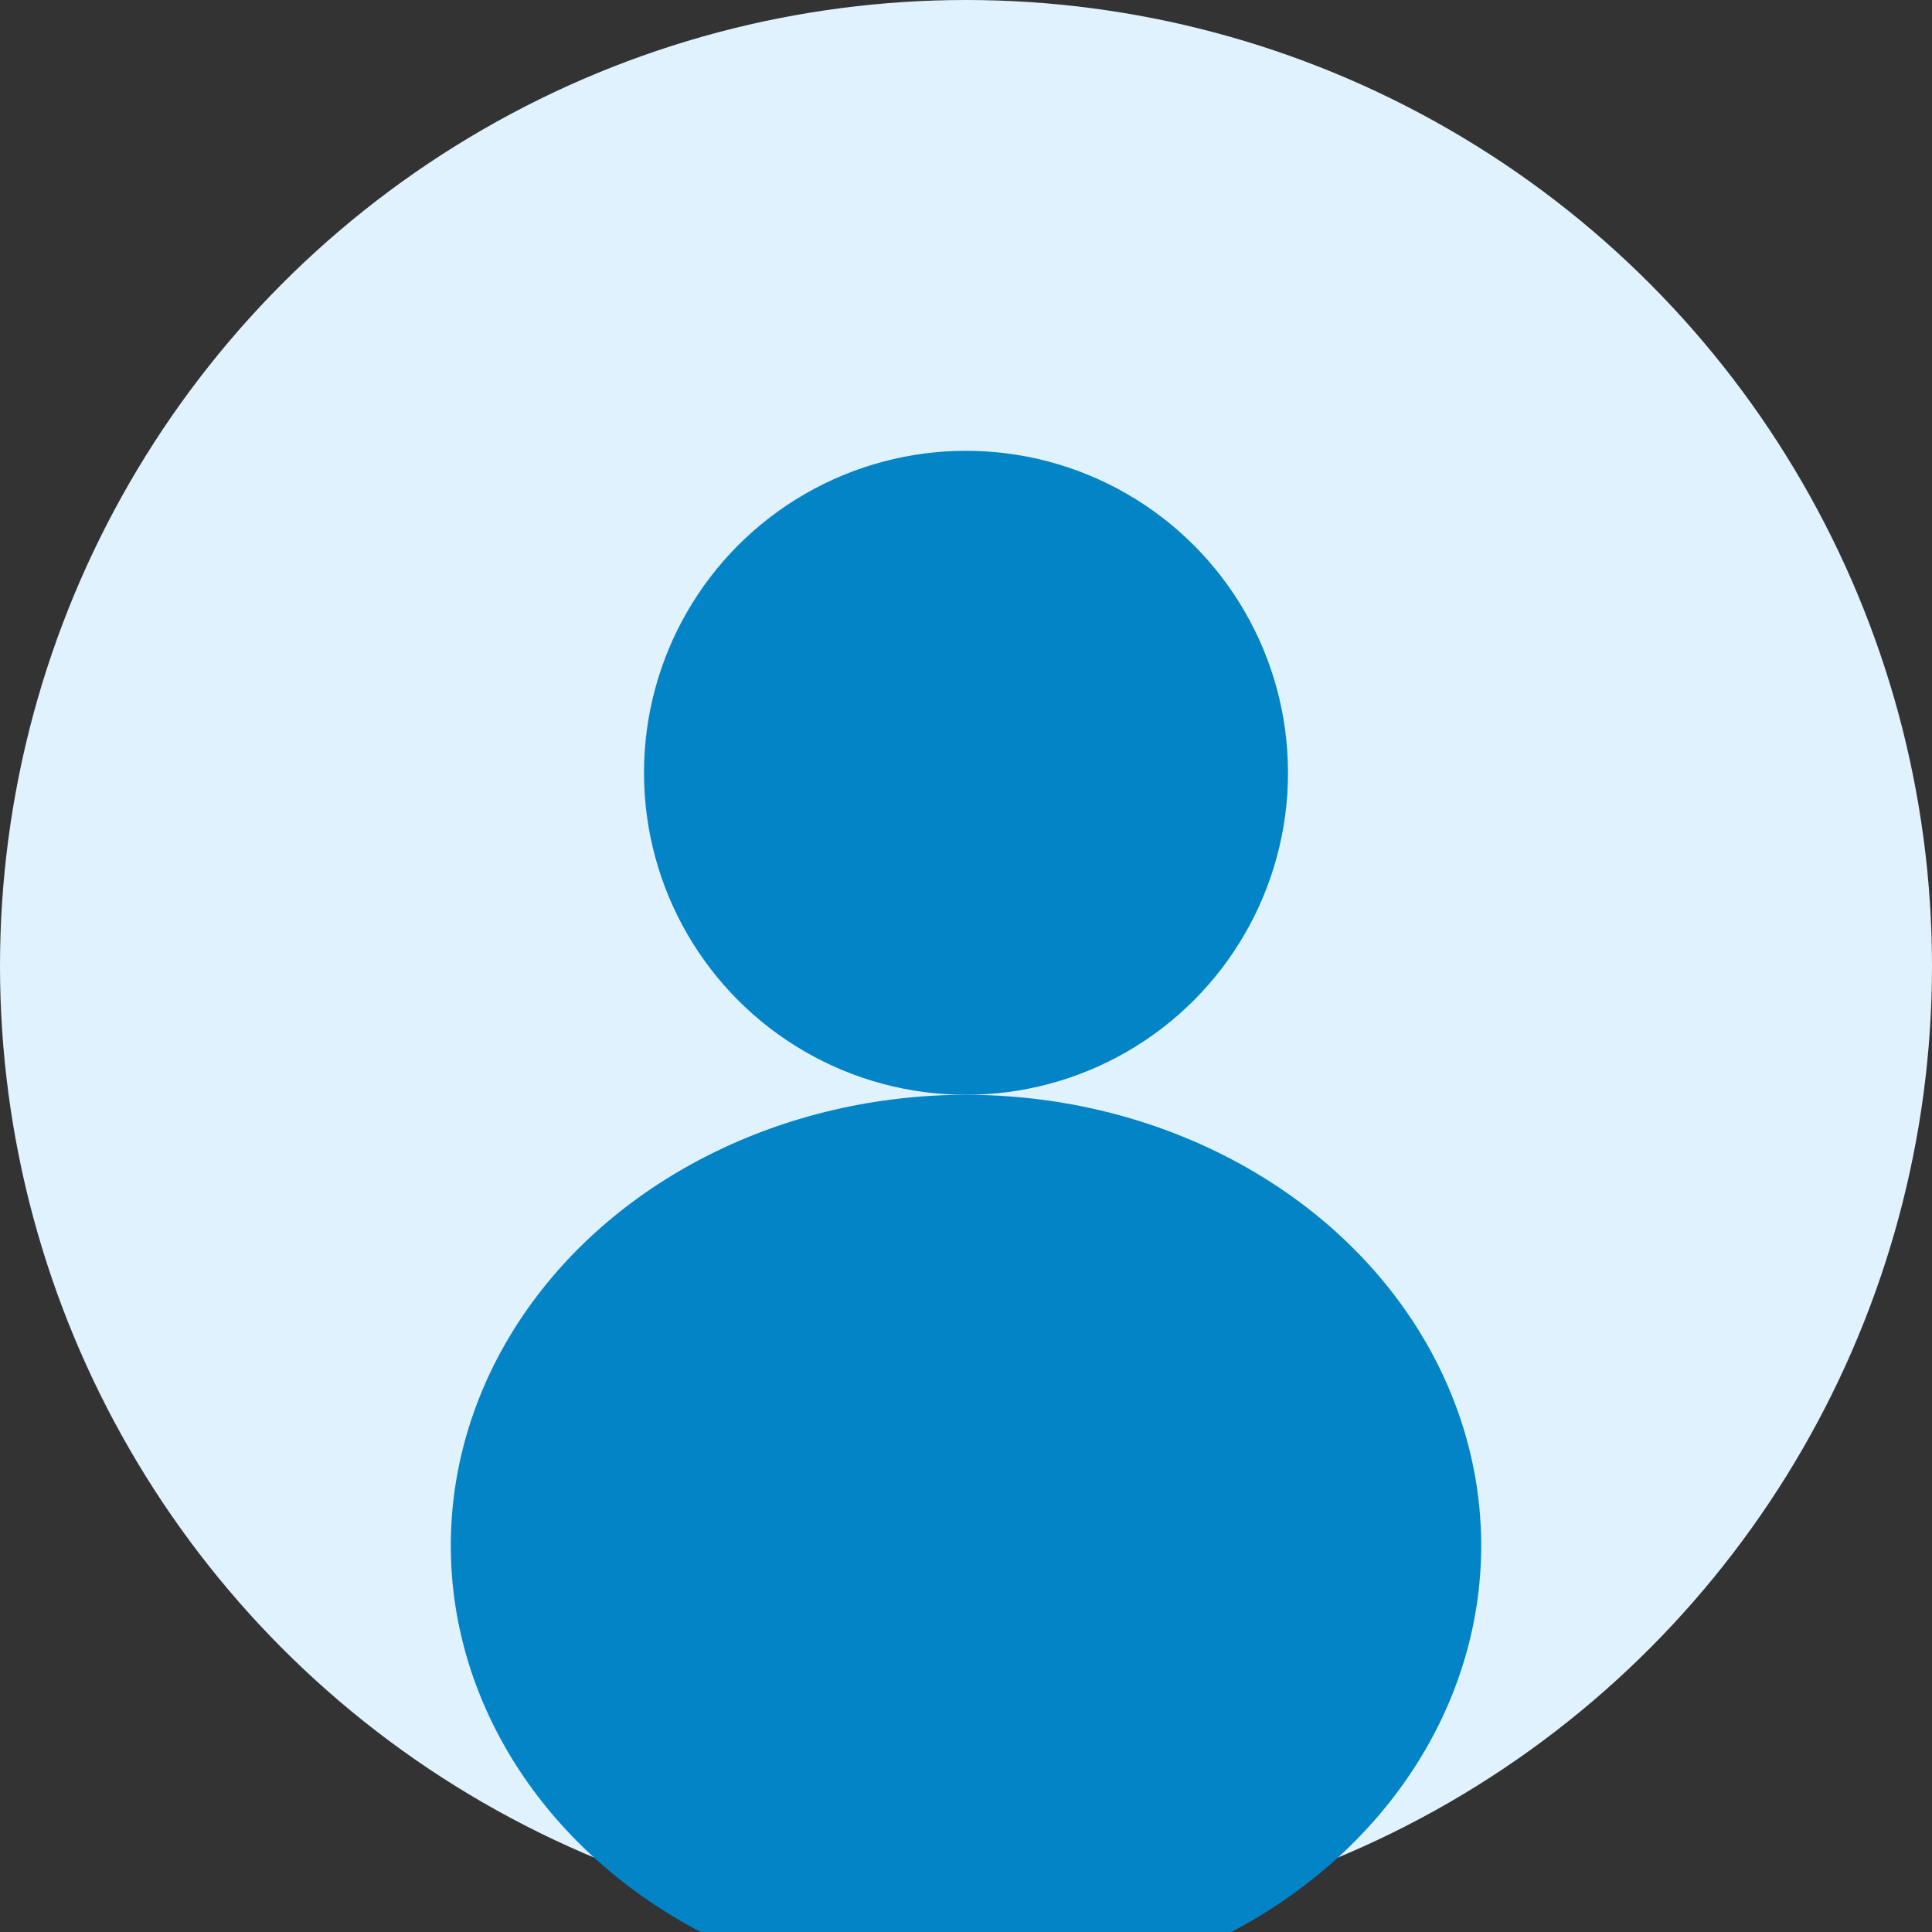 <svg xmlns="http://www.w3.org/2000/svg" width="150" height="150" fill="none">
    <rect width="100%" height="100%" fill="#333333" stroke="none"/>
    <circle cx="75" cy="75" r="75" fill="#E0F2FE"/>
    <circle cx="75" cy="60" r="25" fill="#0284C7"/>
    <ellipse cx="75" cy="120" fill="#0284C7" rx="40" ry="35"/>
</svg>
